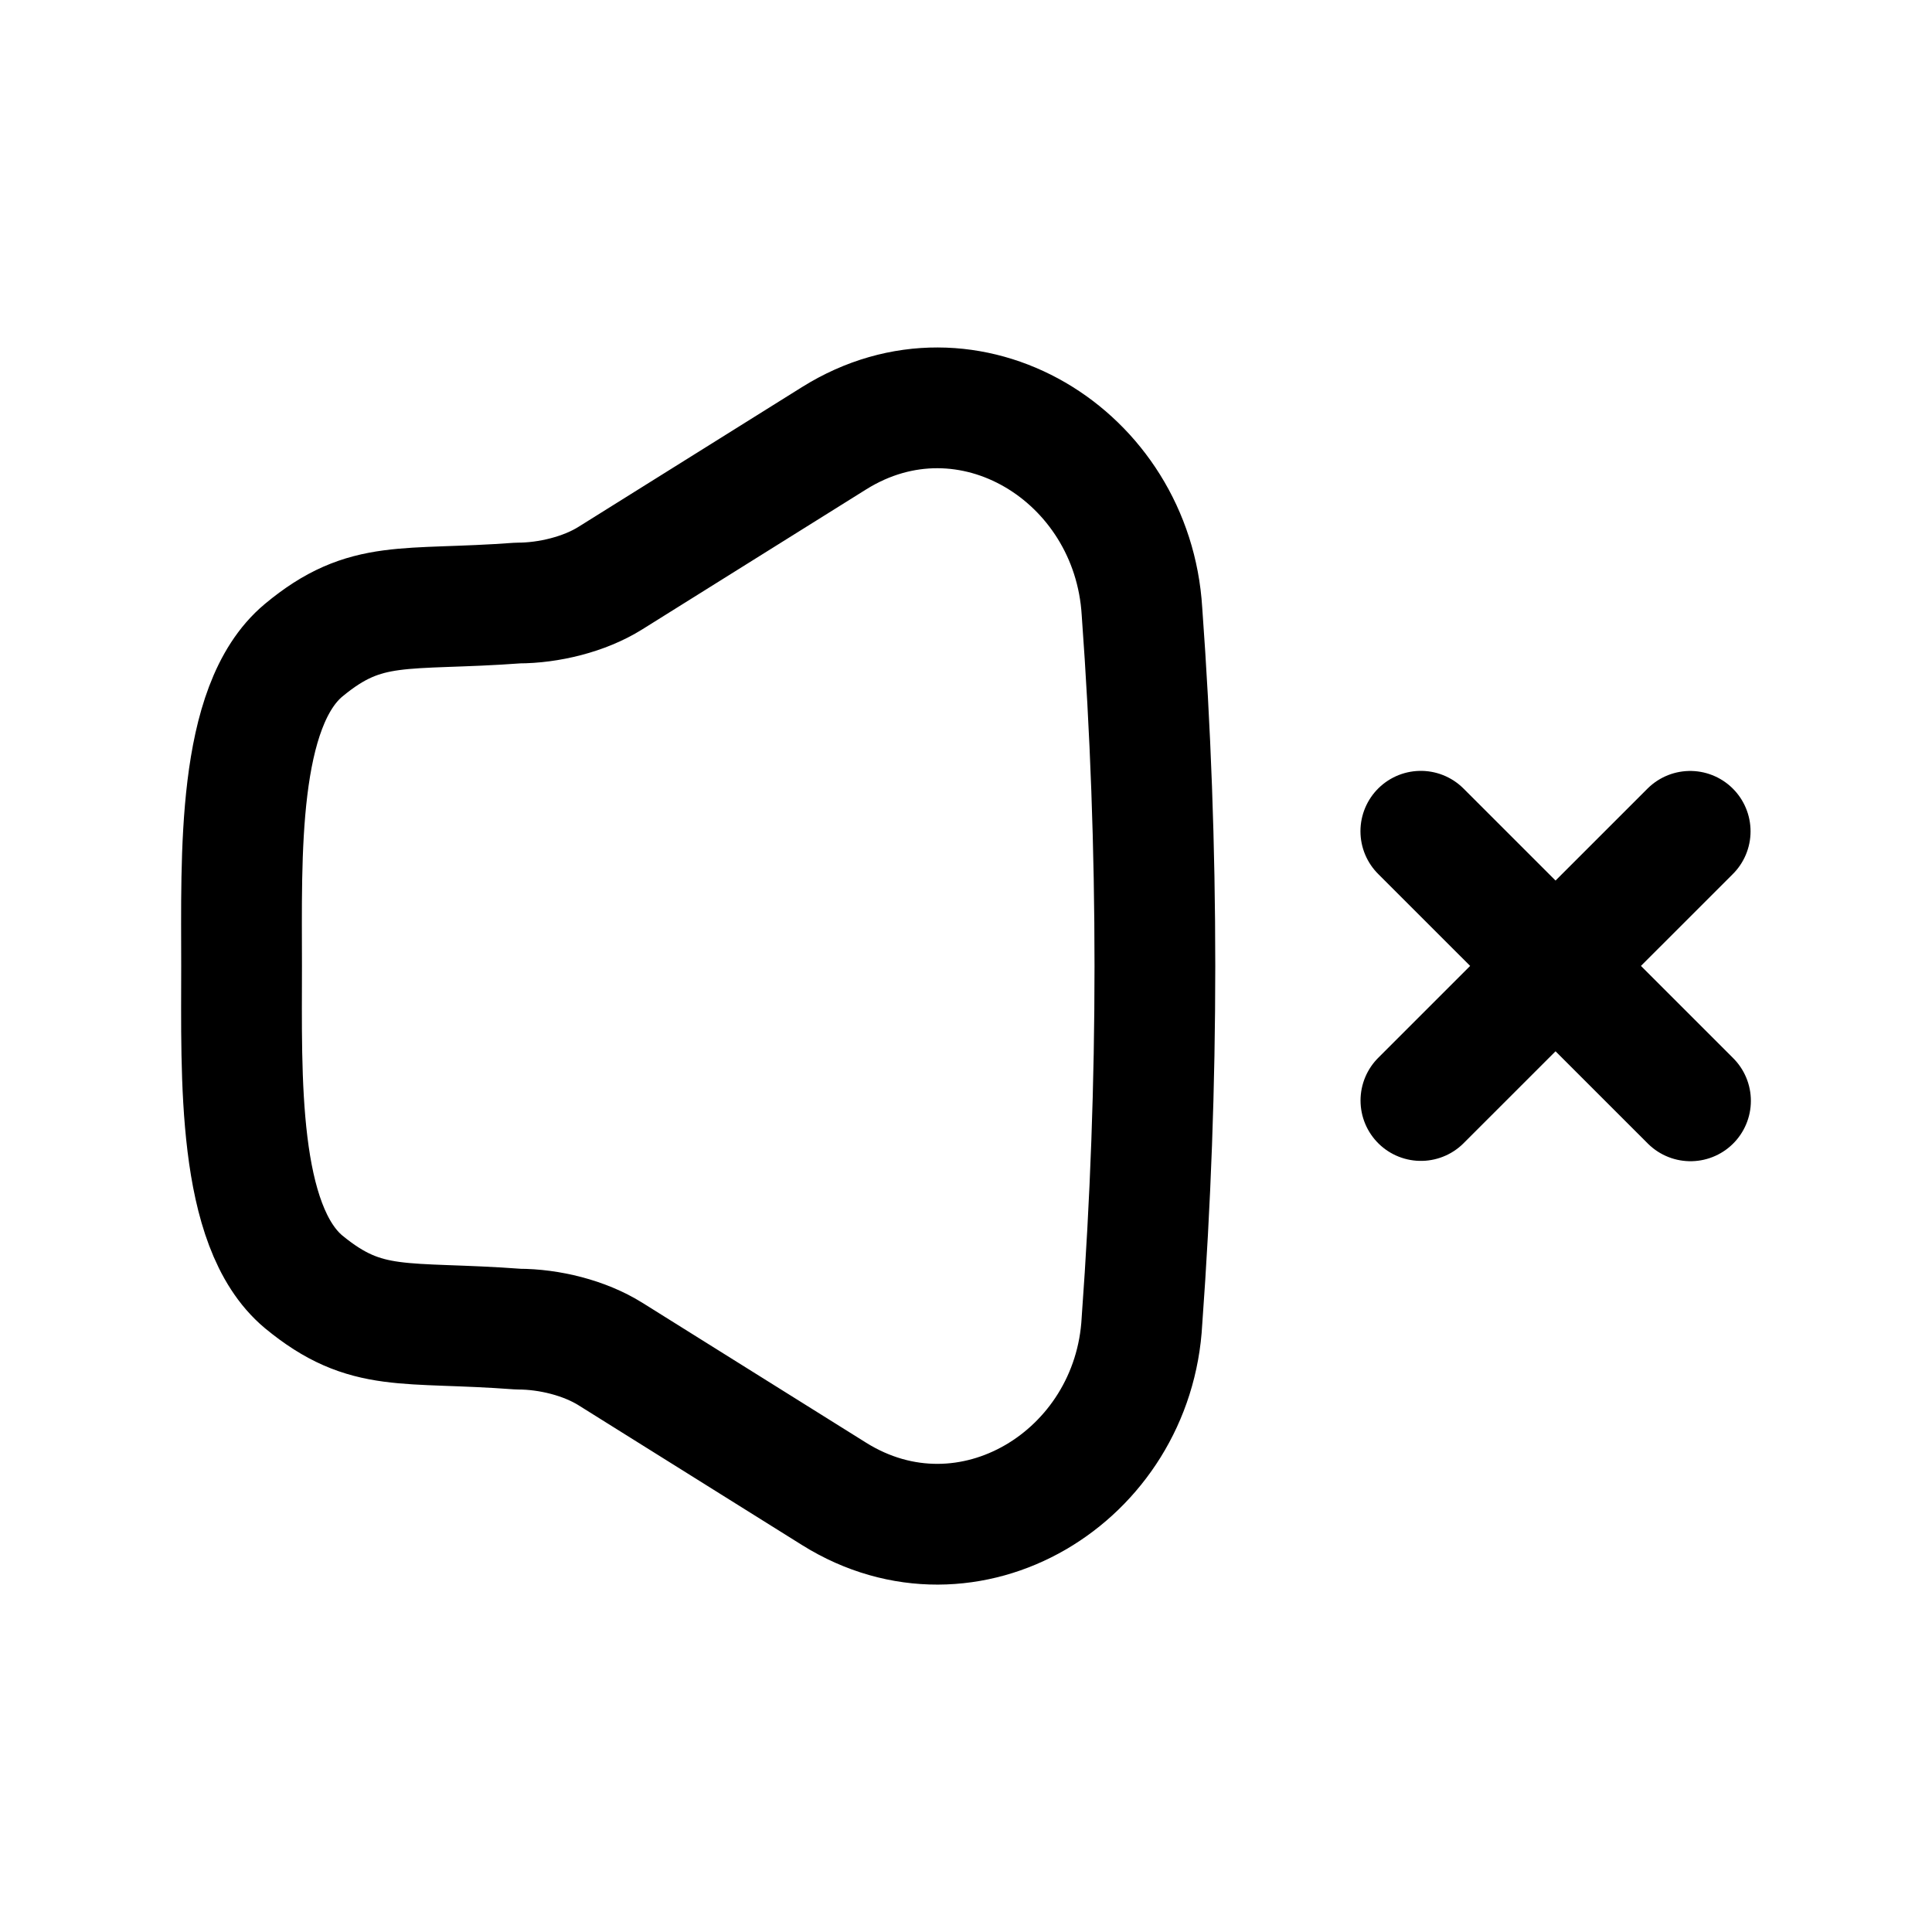 <svg width="24" height="24" viewBox="0 0 24 24" fill="none" xmlns="http://www.w3.org/2000/svg">
<path fill-rule="evenodd" clip-rule="evenodd" d="M6.434 7.491C6.814 7.491 7.26 7.384 7.583 7.181L10.363 5.443C12.032 4.401 14.069 5.652 14.186 7.596C14.4 10.532 14.4 13.469 14.186 16.405C14.085 18.346 12.032 19.601 10.362 18.558L7.583 16.82C7.26 16.618 6.82 16.511 6.439 16.511C5.014 16.404 4.557 16.571 3.771 15.923C2.939 15.227 3.001 13.366 3.001 12C3.001 10.636 2.937 8.774 3.771 8.078C4.551 7.429 5.016 7.596 6.434 7.491Z" stroke="black" stroke-width="1.5" stroke-linecap="round" stroke-linejoin="round"/>
<path d="M20.996 10.327L17.651 13.671M21 13.675L17.65 10.326" stroke="black" stroke-width="1.5" stroke-linecap="round" stroke-linejoin="round"/>
</svg>